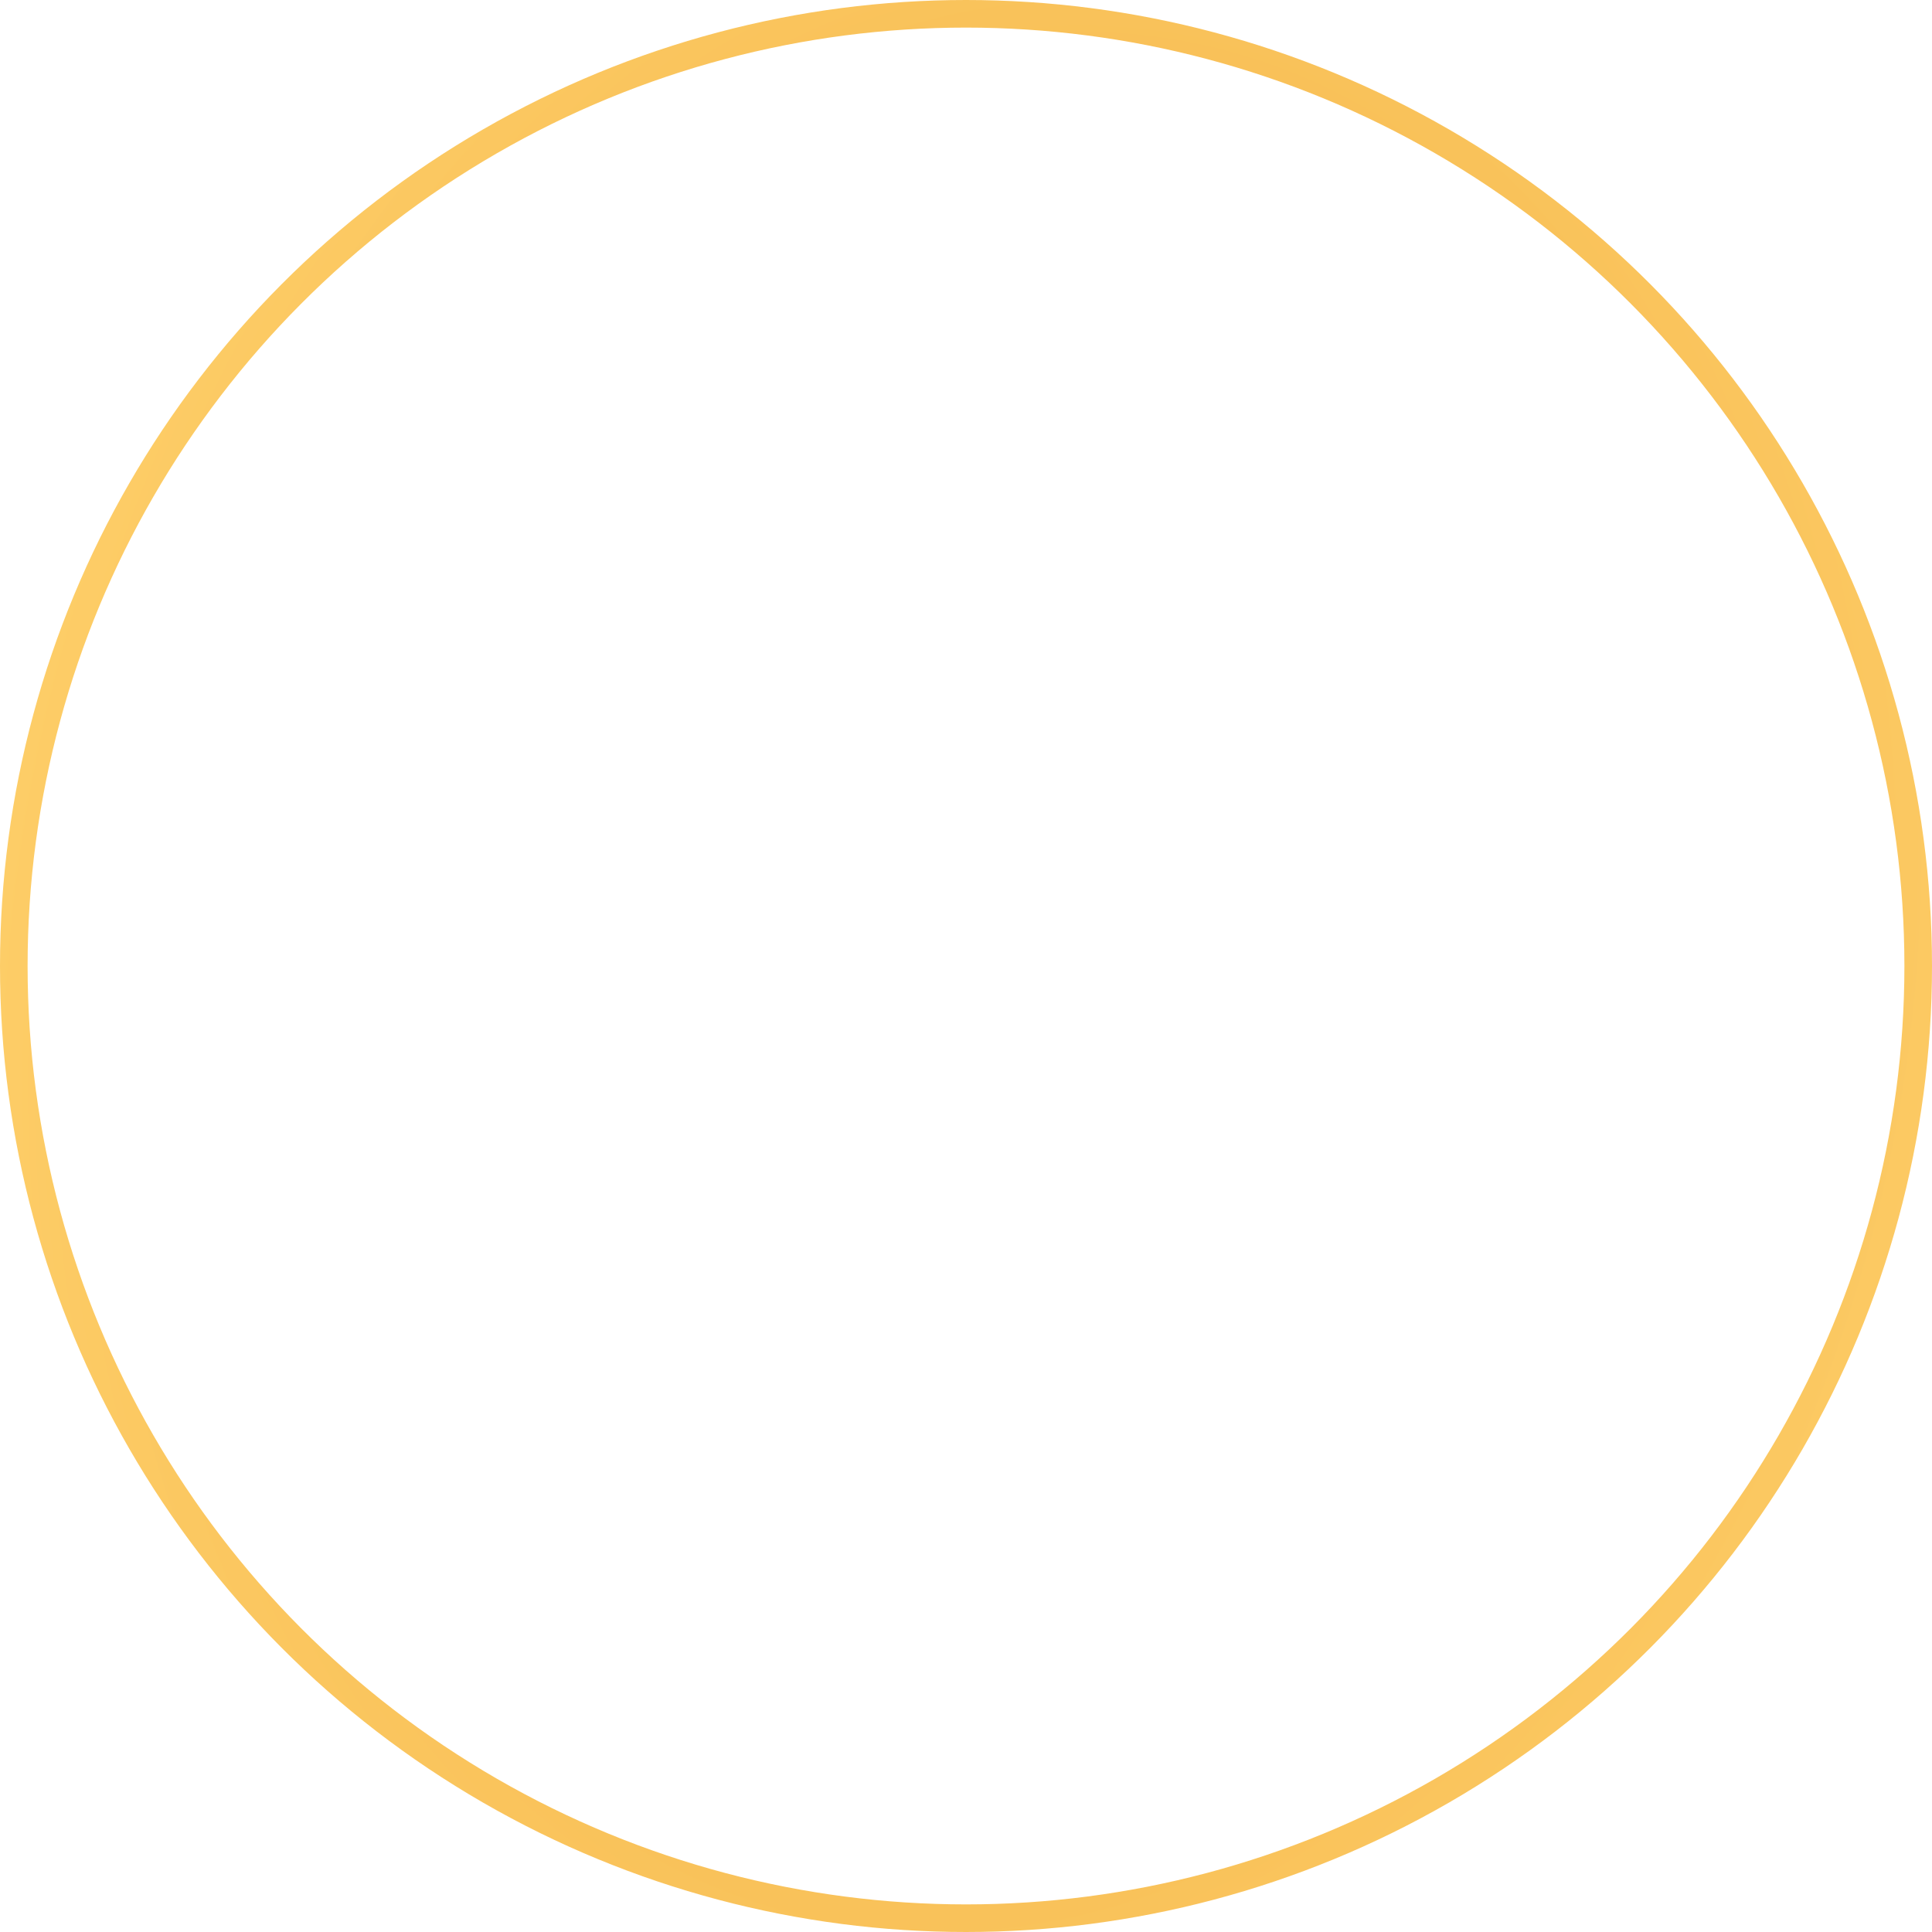 <svg width="140" height="140" viewBox="0 0 140 140" fill="none" xmlns="http://www.w3.org/2000/svg">
<circle cx="70" cy="70" r="69" stroke="url(#paint0_radial_113_10)" stroke-width="2"/>
<defs>
<radialGradient id="paint0_radial_113_10" cx="0" cy="0" r="1" gradientUnits="userSpaceOnUse" gradientTransform="translate(73.316 70) rotate(-79.855) scale(106.668 82.114)">
<stop stop-color="#EEA436"/>
<stop offset="1" stop-color="#FFD26D"/>
</radialGradient>
</defs>
</svg>
